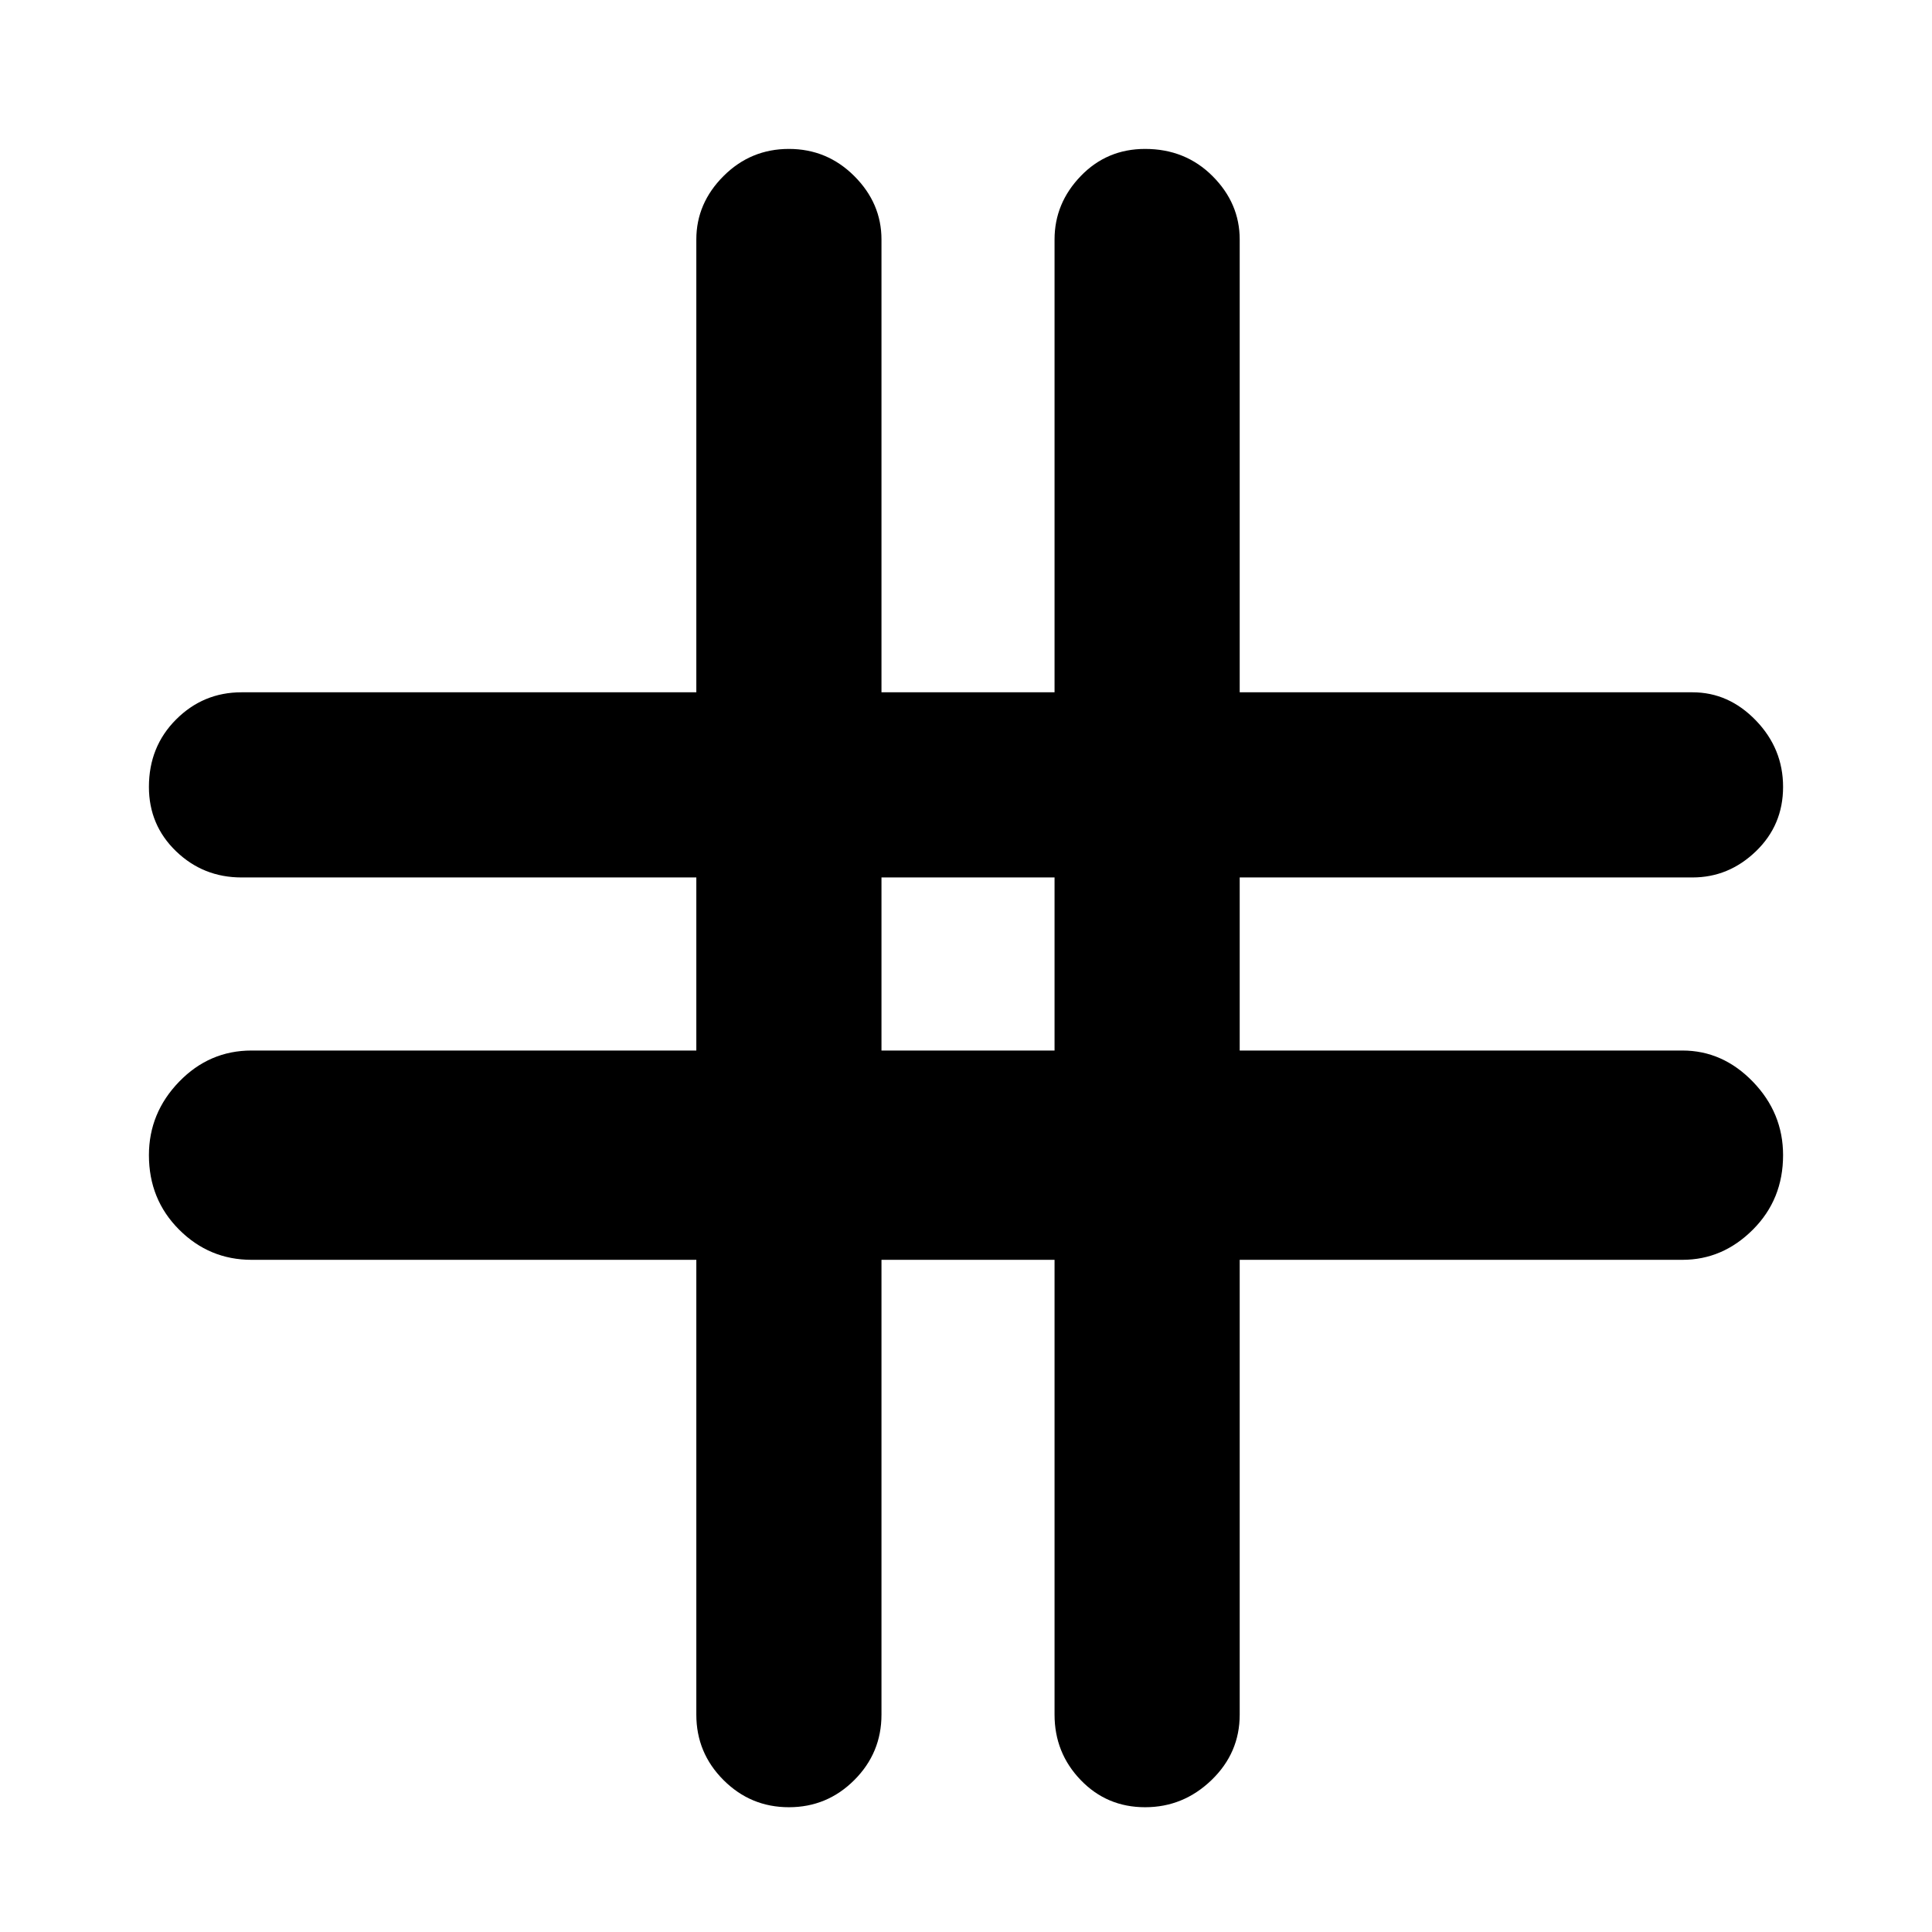 <svg xmlns="http://www.w3.org/2000/svg" height="48" width="48"><path d="M19.6 44.9Q18.65 44.9 17.975 44.225Q17.3 43.55 17.3 42.6V31.3H6.25Q5.2 31.3 4.45 30.55Q3.7 29.8 3.7 28.7Q3.7 27.65 4.45 26.875Q5.2 26.1 6.25 26.1H17.3V21.8H6Q5.05 21.8 4.375 21.15Q3.7 20.5 3.7 19.55Q3.7 18.55 4.375 17.875Q5.05 17.2 6 17.2H17.3V5.95Q17.3 5.05 17.975 4.375Q18.65 3.7 19.6 3.7Q20.55 3.7 21.225 4.375Q21.9 5.05 21.9 5.95V17.2H26.2V5.95Q26.2 5.05 26.85 4.375Q27.5 3.7 28.45 3.7Q29.45 3.7 30.125 4.375Q30.8 5.05 30.8 5.95V17.2H42.05Q42.95 17.2 43.625 17.9Q44.3 18.6 44.3 19.55Q44.3 20.5 43.625 21.15Q42.95 21.8 42.05 21.8H30.8V26.1H41.8Q42.8 26.1 43.55 26.875Q44.3 27.65 44.3 28.7Q44.3 29.8 43.55 30.55Q42.8 31.3 41.8 31.3H30.8V42.6Q30.8 43.55 30.1 44.225Q29.4 44.9 28.45 44.9Q27.5 44.9 26.85 44.225Q26.2 43.55 26.2 42.6V31.3H21.9V42.6Q21.9 43.55 21.225 44.225Q20.55 44.9 19.6 44.9ZM21.9 26.1H26.2V21.8H21.9Z"/></svg>